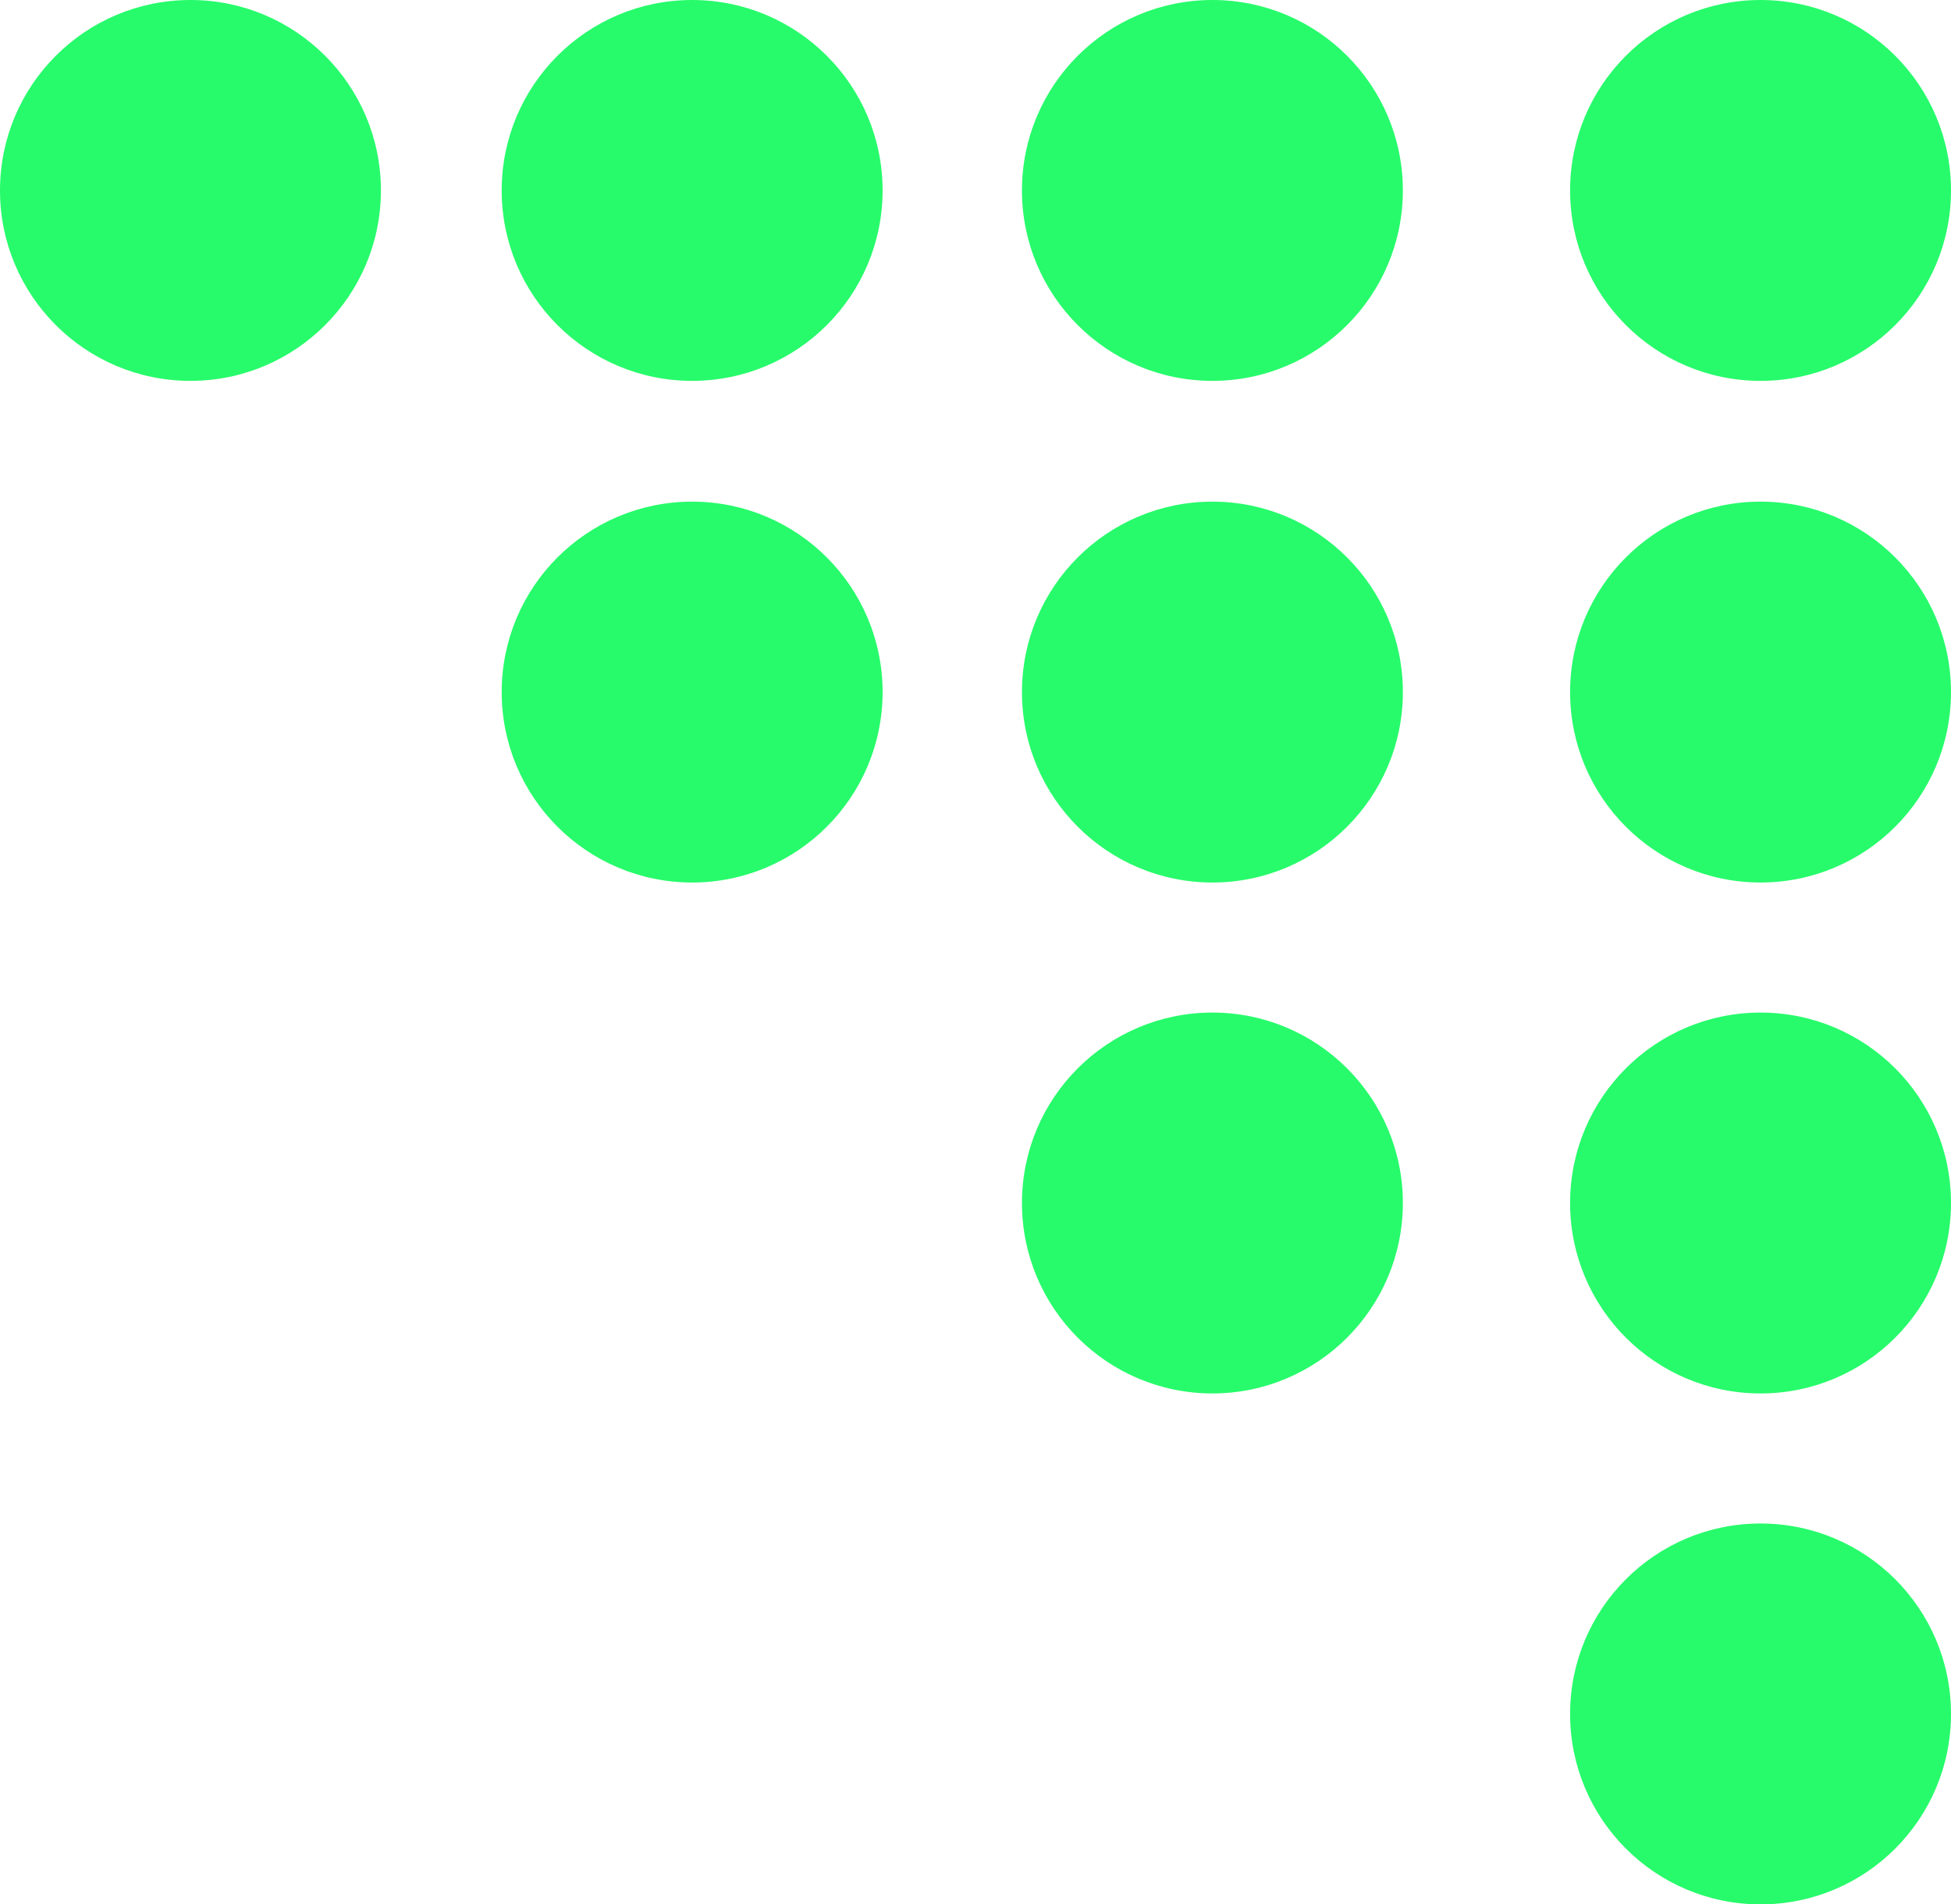 <svg width="210" height="205" viewBox="0 0 210 205" fill="none" xmlns="http://www.w3.org/2000/svg">
<circle cx="20.5" cy="20.5" r="20.5" fill="#27FB6B"/>
<circle cx="74.5" cy="20.5" r="20.5" fill="#27FB6B"/>
<circle cx="130.5" cy="20.5" r="20.5" fill="#27FB6B"/>
<circle cx="189.5" cy="20.5" r="20.5" fill="#27FB6B"/>
<circle cx="74.5" cy="74.5" r="20.5" fill="#27FB6B"/>
<circle cx="130.5" cy="74.5" r="20.5" fill="#27FB6B"/>
<circle cx="189.5" cy="74.5" r="20.5" fill="#27FB6B"/>
<circle cx="130.5" cy="129.5" r="20.5" fill="#27FB6B"/>
<circle cx="189.5" cy="129.5" r="20.5" fill="#27FB6B"/>
<circle cx="189.5" cy="184.5" r="20.5" fill="#27FB6B"/>
</svg>
